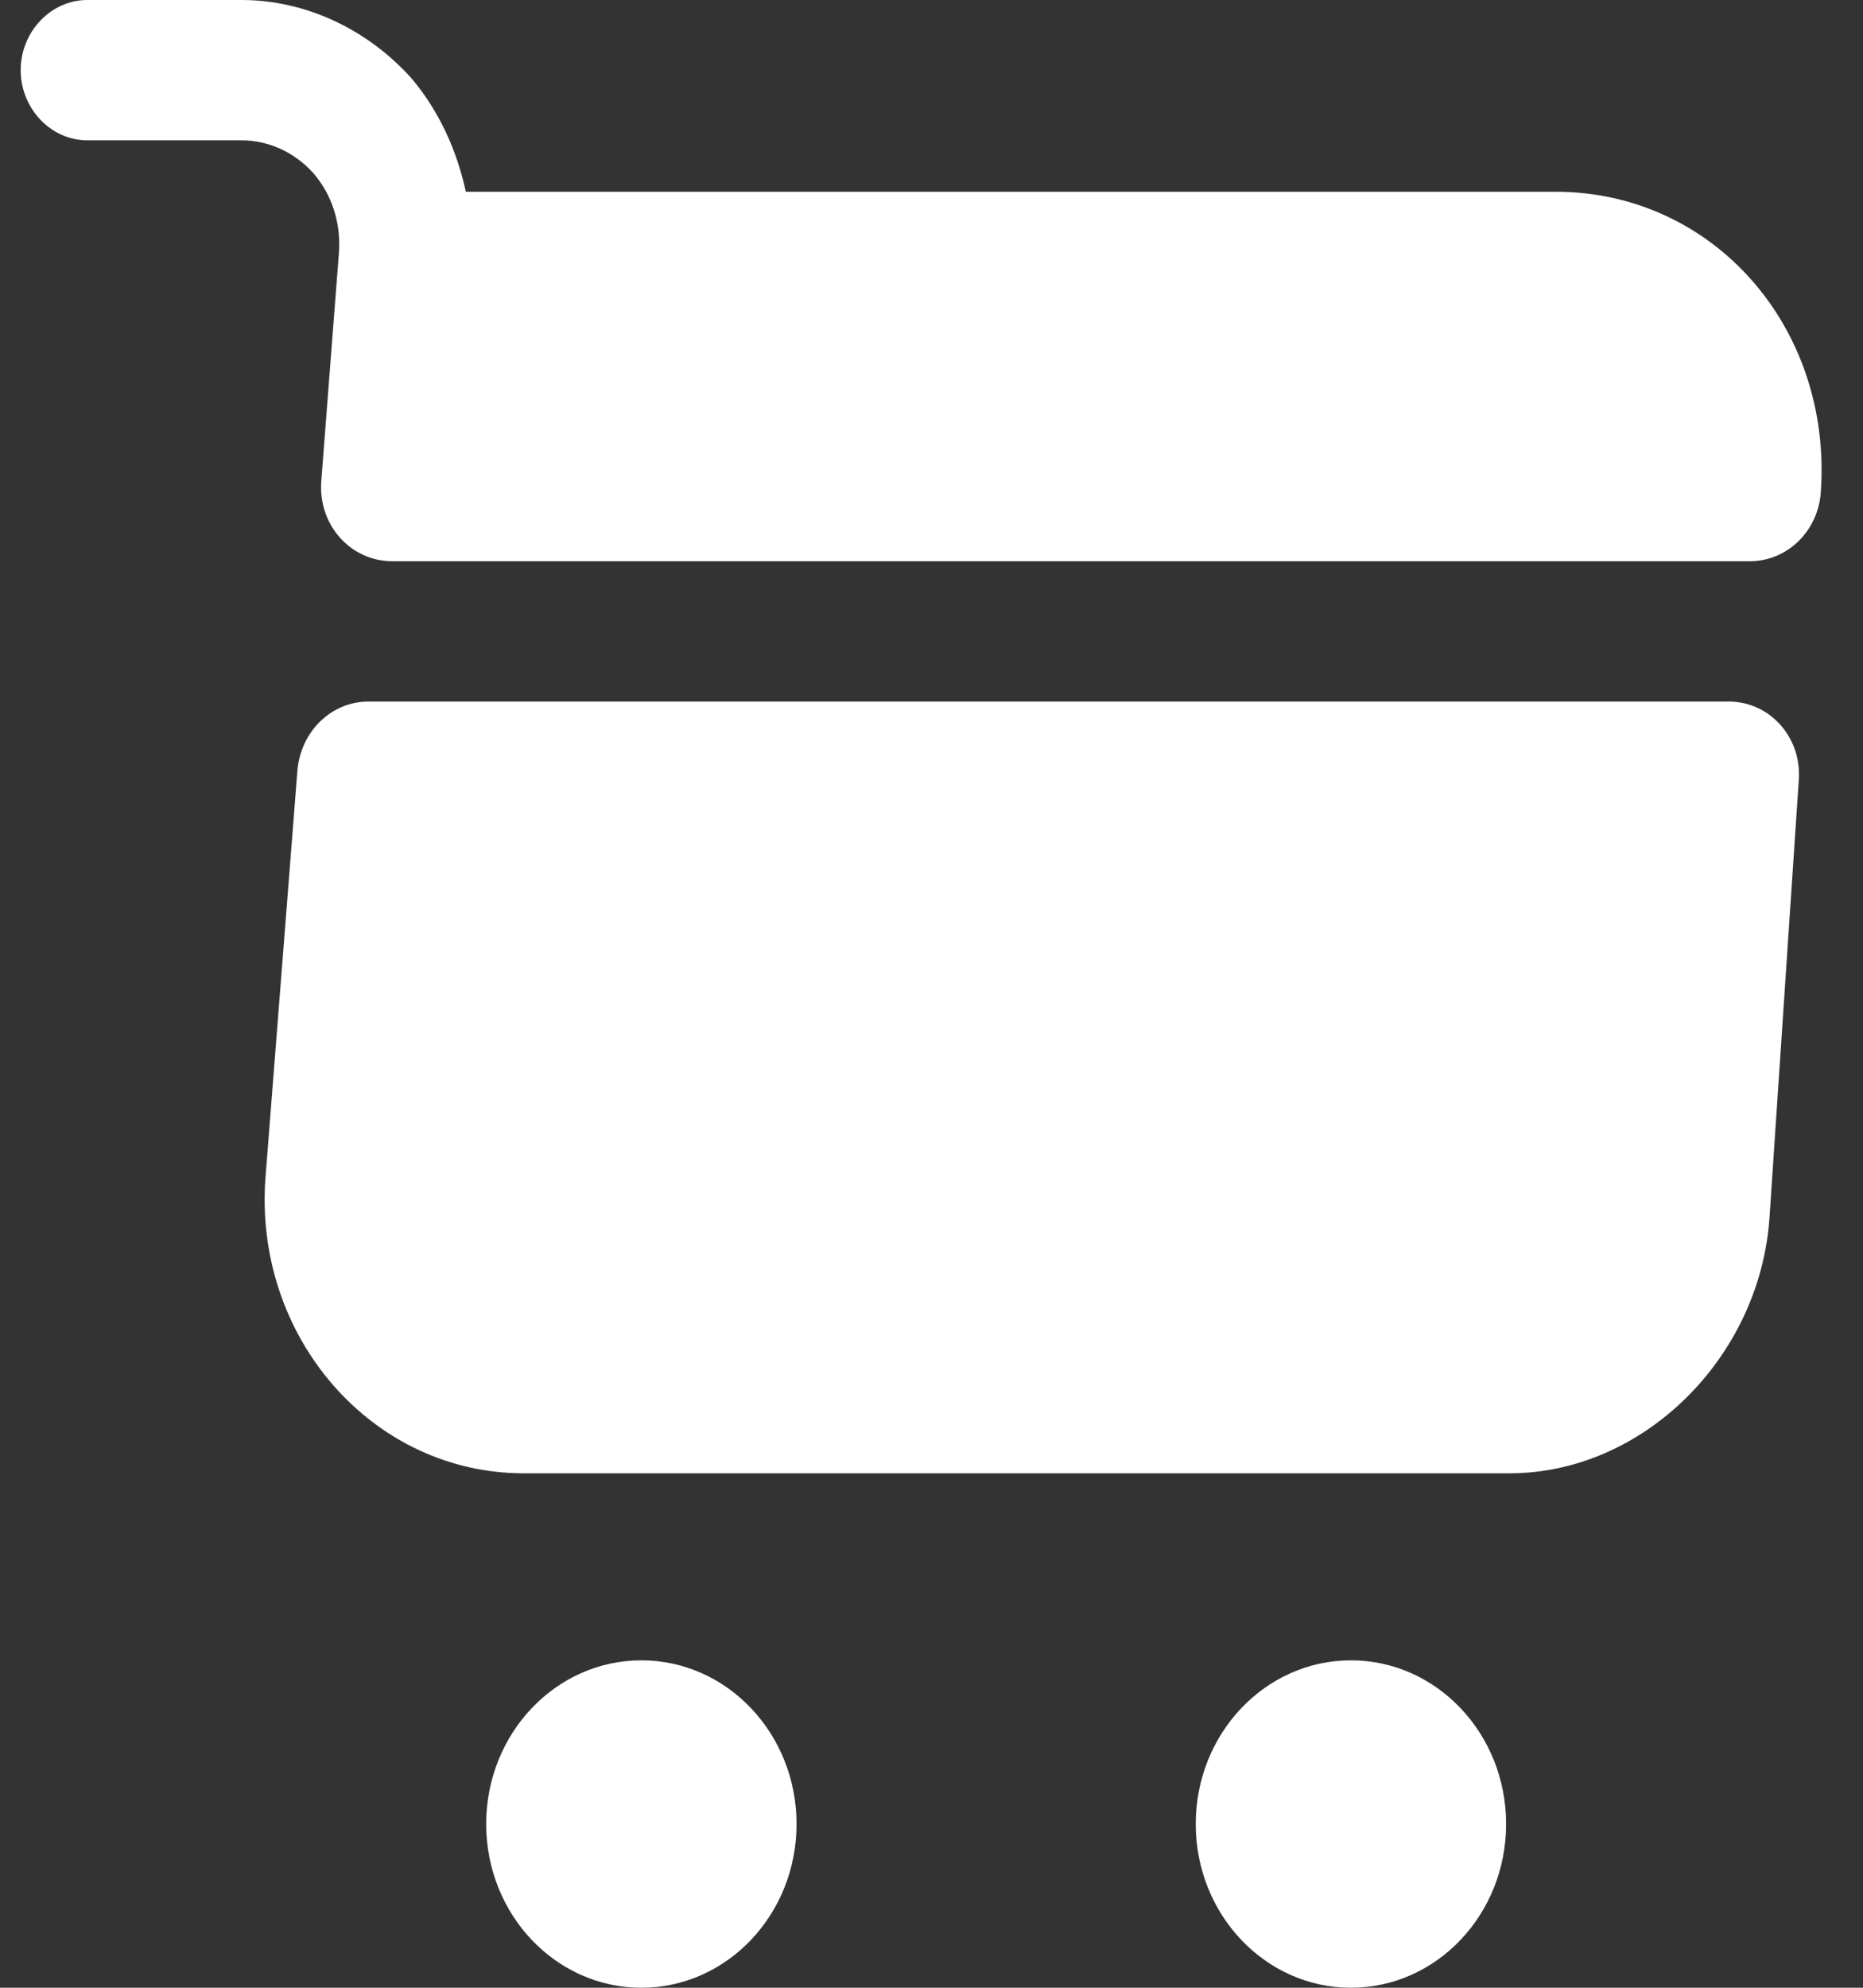 <svg width="30" height="32" viewBox="0 0 30 32" fill="none" xmlns="http://www.w3.org/2000/svg">
<rect x="0" y="0" width="30" height="32" fill="#333333" stroke="none"/>
<path d="M21.754 32C23.134 32 24.253 30.82 24.253 29.364C24.253 27.909 23.134 26.729 21.754 26.729C20.374 26.729 19.255 27.909 19.255 29.364C19.255 30.82 20.374 32 21.754 32Z" fill="white"/>
<path d="M10.328 32C11.708 32 12.827 30.82 12.827 29.364C12.827 27.909 11.708 26.729 10.328 26.729C8.948 26.729 7.829 27.909 7.829 29.364C7.829 30.82 8.948 32 10.328 32Z" fill="white"/>
<path d="M5.459 4.051L5.174 7.74C5.117 8.448 5.645 9.035 6.316 9.035H28.178C28.778 9.035 29.278 8.553 29.321 7.921C29.506 5.256 27.578 3.087 25.051 3.087H7.501C7.359 2.425 7.073 1.792 6.63 1.265C5.916 0.467 4.917 0 3.889 0H1.404C0.819 0 0.333 0.512 0.333 1.129C0.333 1.747 0.819 2.259 1.404 2.259H3.889C4.331 2.259 4.745 2.455 5.045 2.786C5.345 3.132 5.488 3.584 5.459 4.051Z" fill="white"/>
<path d="M27.837 11.294H5.933C5.333 11.294 4.847 11.776 4.79 12.394L4.276 18.944C4.076 21.52 5.99 23.718 8.431 23.718H24.31C26.452 23.718 28.337 21.866 28.494 19.607L28.965 12.574C29.023 11.882 28.509 11.294 27.837 11.294Z" fill="white"/>
</svg>
